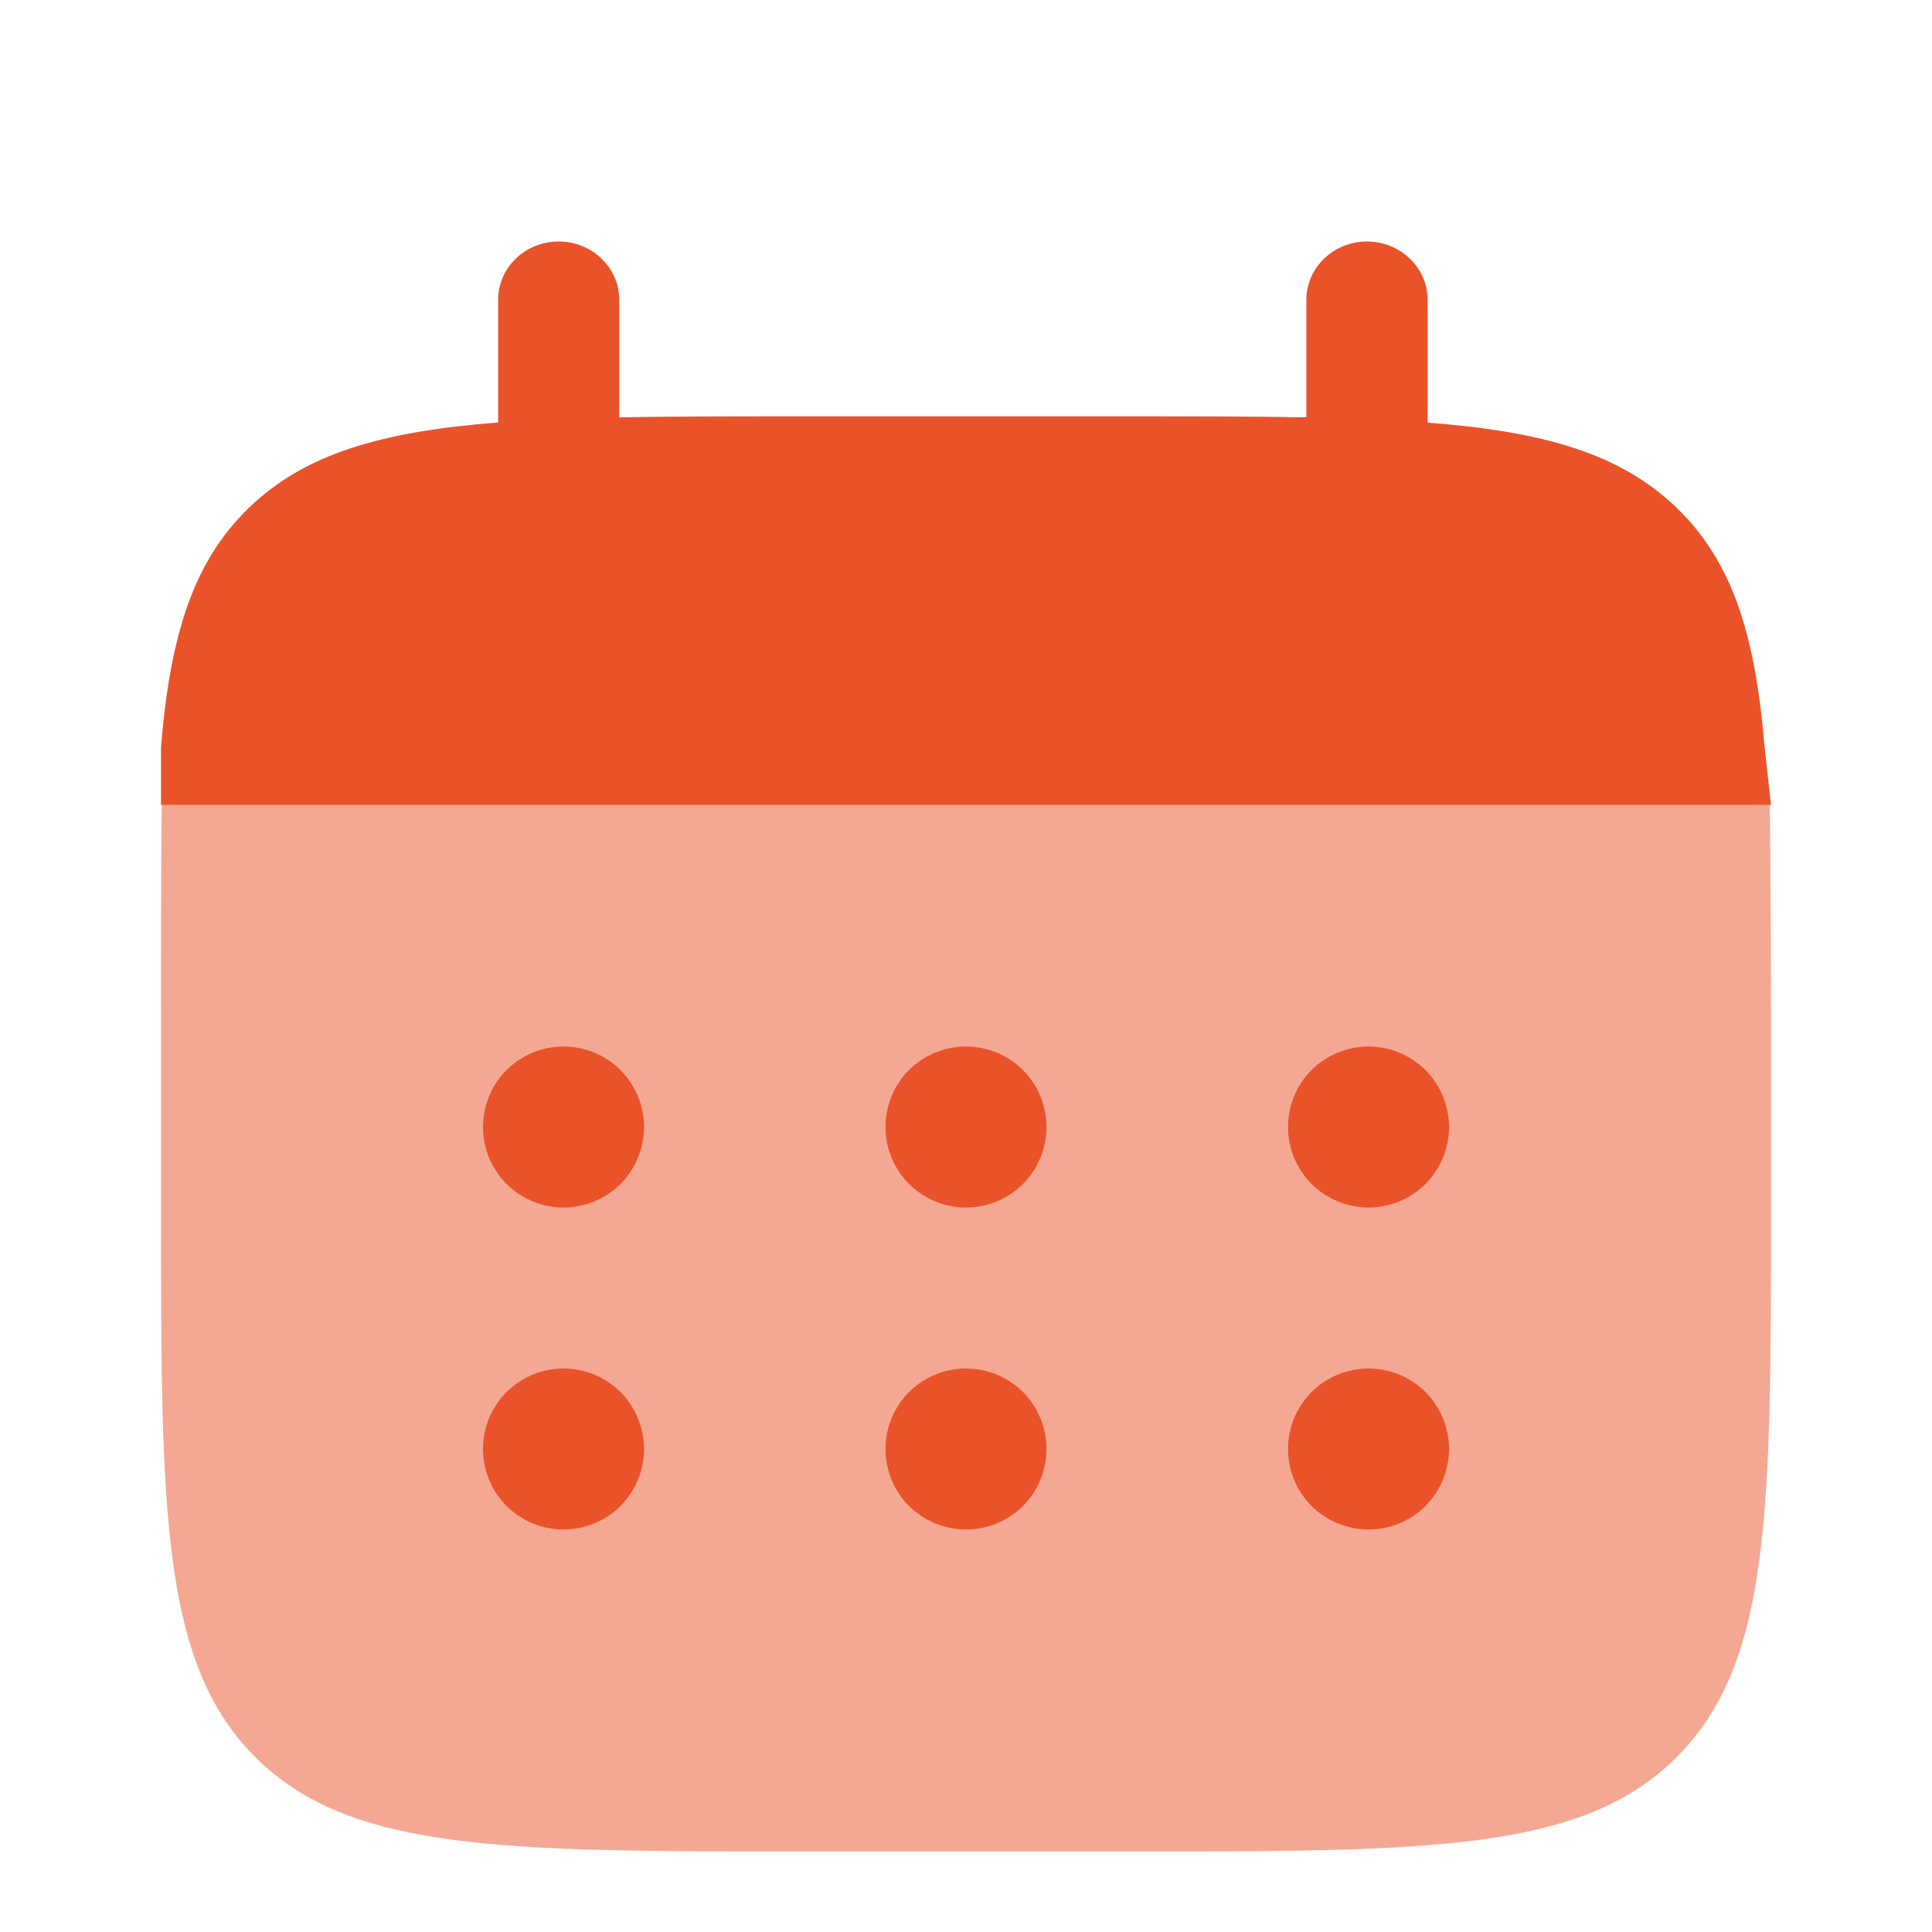 <svg width="100%" height="100%" style="overflow:visible;" preserveAspectRatio="none" viewBox="0 0 12 12" fill="none" xmlns="http://www.w3.org/2000/svg">
<path d="M3.47 1.5C3.678 1.5 3.846 1.662 3.846 1.862V2.592C4.181 2.586 4.555 2.586 4.976 2.586H6.984C7.405 2.586 7.779 2.586 8.114 2.592V1.863C8.114 1.663 8.282 1.5 8.49 1.5C8.698 1.5 8.867 1.662 8.867 1.862V2.625C9.589 2.68 10.063 2.817 10.412 3.152C10.761 3.487 10.902 3.943 10.96 4.638L11 5H1V4.638C1.058 3.943 1.2 3.487 1.548 3.152C1.897 2.817 2.371 2.68 3.094 2.624V1.862C3.094 1.662 3.262 1.5 3.47 1.5Z" fill="#EA5329"/>
<path opacity="0.5" d="M11 7.5V6.5C11 6.08 10.998 5.332 10.992 5H1.005C0.999 5.332 1 6.08 1 6.5V7.5C1 9.386 1 10.329 1.586 10.914C2.172 11.499 3.114 11.5 5 11.5H7C8.885 11.5 9.828 11.5 10.414 10.914C11 10.328 11 9.386 11 7.5Z" fill="#EA5329"/>
<path d="M9 9C9 9.133 8.947 9.26 8.854 9.354C8.76 9.447 8.633 9.5 8.5 9.5C8.367 9.5 8.24 9.447 8.146 9.354C8.053 9.26 8 9.133 8 9C8 8.867 8.053 8.74 8.146 8.646C8.24 8.553 8.367 8.5 8.5 8.5C8.633 8.5 8.76 8.553 8.854 8.646C8.947 8.74 9 8.867 9 9ZM9 7C9 7.133 8.947 7.26 8.854 7.354C8.76 7.447 8.633 7.5 8.5 7.5C8.367 7.5 8.24 7.447 8.146 7.354C8.053 7.26 8 7.133 8 7C8 6.867 8.053 6.74 8.146 6.646C8.24 6.553 8.367 6.5 8.5 6.5C8.633 6.5 8.76 6.553 8.854 6.646C8.947 6.74 9 6.867 9 7ZM6.5 9C6.5 9.133 6.447 9.26 6.354 9.354C6.26 9.447 6.133 9.5 6 9.5C5.867 9.5 5.74 9.447 5.646 9.354C5.553 9.26 5.5 9.133 5.5 9C5.5 8.867 5.553 8.74 5.646 8.646C5.74 8.553 5.867 8.5 6 8.5C6.133 8.5 6.26 8.553 6.354 8.646C6.447 8.74 6.5 8.867 6.5 9ZM6.5 7C6.5 7.133 6.447 7.26 6.354 7.354C6.26 7.447 6.133 7.5 6 7.5C5.867 7.5 5.74 7.447 5.646 7.354C5.553 7.26 5.5 7.133 5.5 7C5.5 6.867 5.553 6.74 5.646 6.646C5.74 6.553 5.867 6.5 6 6.5C6.133 6.5 6.26 6.553 6.354 6.646C6.447 6.74 6.5 6.867 6.5 7ZM4 9C4 9.133 3.947 9.26 3.854 9.354C3.76 9.447 3.633 9.5 3.5 9.5C3.367 9.5 3.24 9.447 3.146 9.354C3.053 9.26 3 9.133 3 9C3 8.867 3.053 8.74 3.146 8.646C3.24 8.553 3.367 8.5 3.5 8.5C3.633 8.5 3.76 8.553 3.854 8.646C3.947 8.74 4 8.867 4 9ZM4 7C4 7.133 3.947 7.26 3.854 7.354C3.76 7.447 3.633 7.5 3.5 7.5C3.367 7.5 3.24 7.447 3.146 7.354C3.053 7.26 3 7.133 3 7C3 6.867 3.053 6.74 3.146 6.646C3.24 6.553 3.367 6.5 3.5 6.5C3.633 6.5 3.76 6.553 3.854 6.646C3.947 6.74 4 6.867 4 7Z" fill="#EA5329"/>
</svg>
